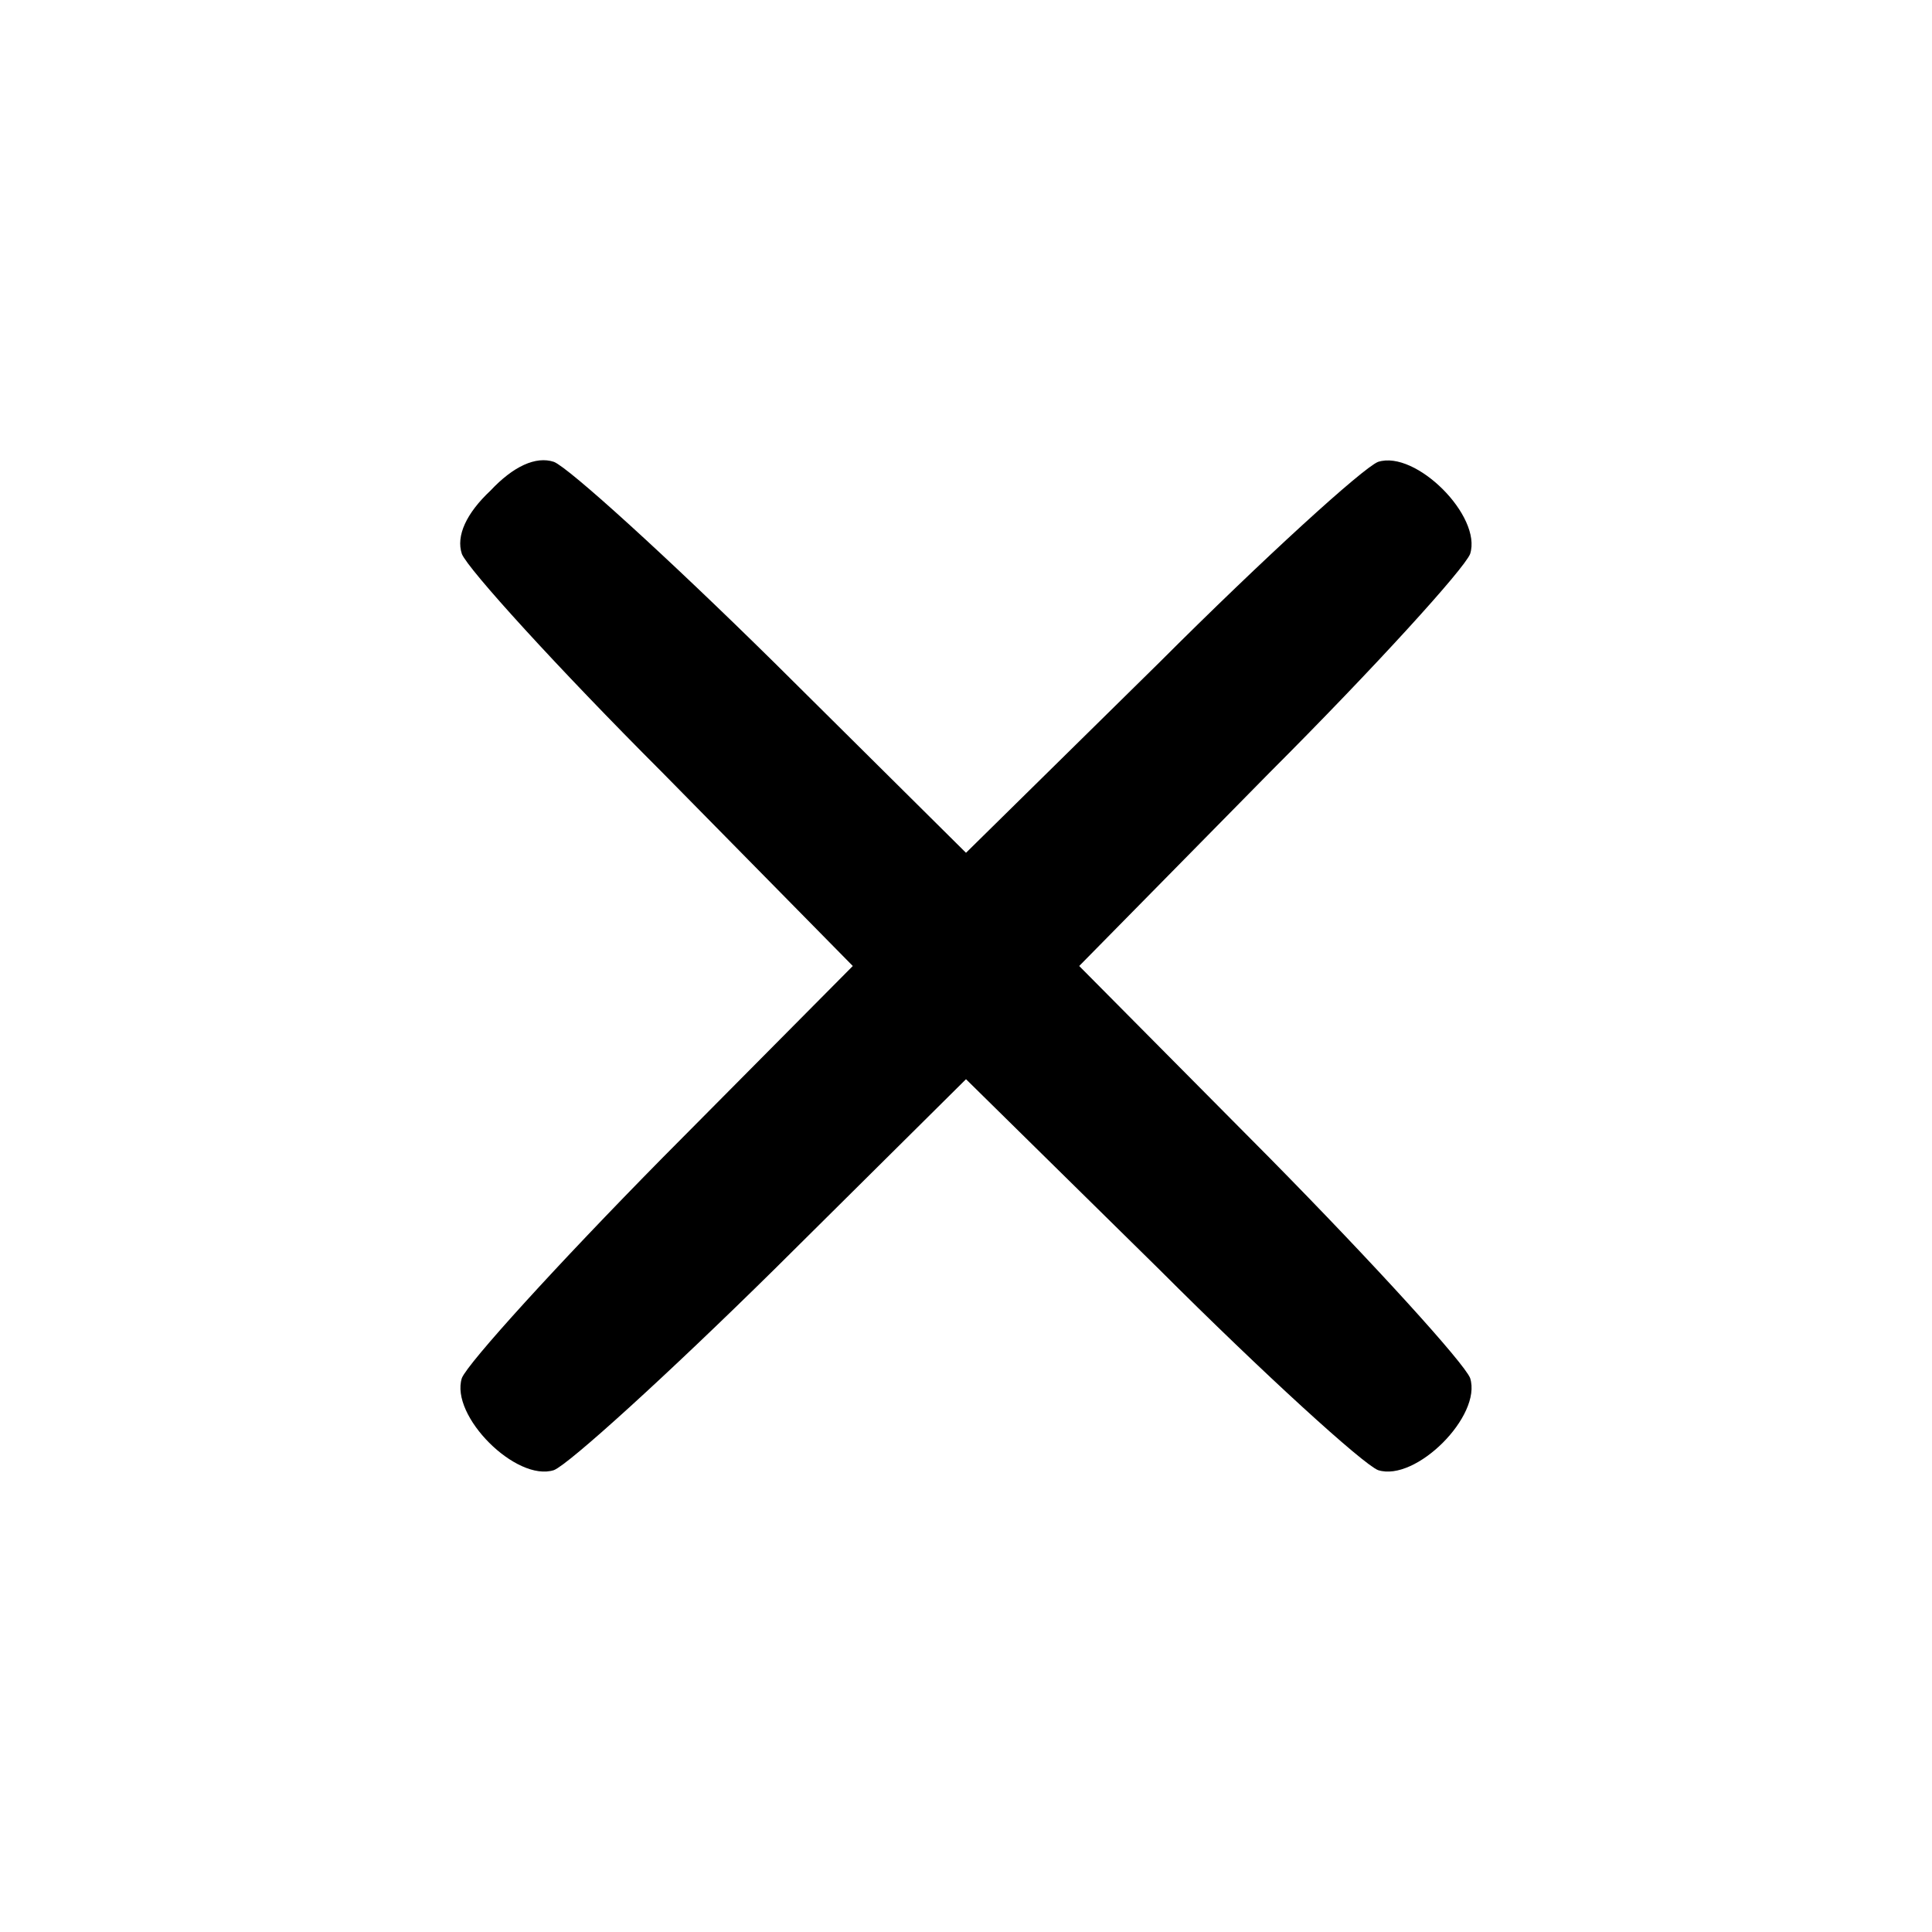 <?xml version="1.0" standalone="no"?>
<!DOCTYPE svg PUBLIC "-//W3C//DTD SVG 20010904//EN"
 "http://www.w3.org/TR/2001/REC-SVG-20010904/DTD/svg10.dtd">
<svg version="1.0" xmlns="http://www.w3.org/2000/svg"
 width="128pt" height="128pt" viewBox="0 0 128 128"
 preserveAspectRatio="xMidYMid meet">

<g transform="translate(0,128) scale(0.1,-0.1)"
stroke="none">
<path d="M325 955 c-16 -15 -23 -30 -19 -42 4 -10 63 -75 133 -145 l126 -128
-126 -127 c-70 -71 -129 -136 -133 -146 -8 -25 36 -69 61 -61 10 4 75 63 146
133 l127 126 128 -126 c70 -70 135 -129 145 -133 25 -8 69 36 61 61 -4 10 -63
75 -133 146 l-126 127 126 128 c70 70 129 135 133 145 8 25 -36 69 -61 61 -10
-4 -75 -63 -145 -133 l-128 -126 -127 126 c-71 70 -136 129 -146 133 -12 4
-27 -3 -42 -19z"/>
</g>
</svg>
